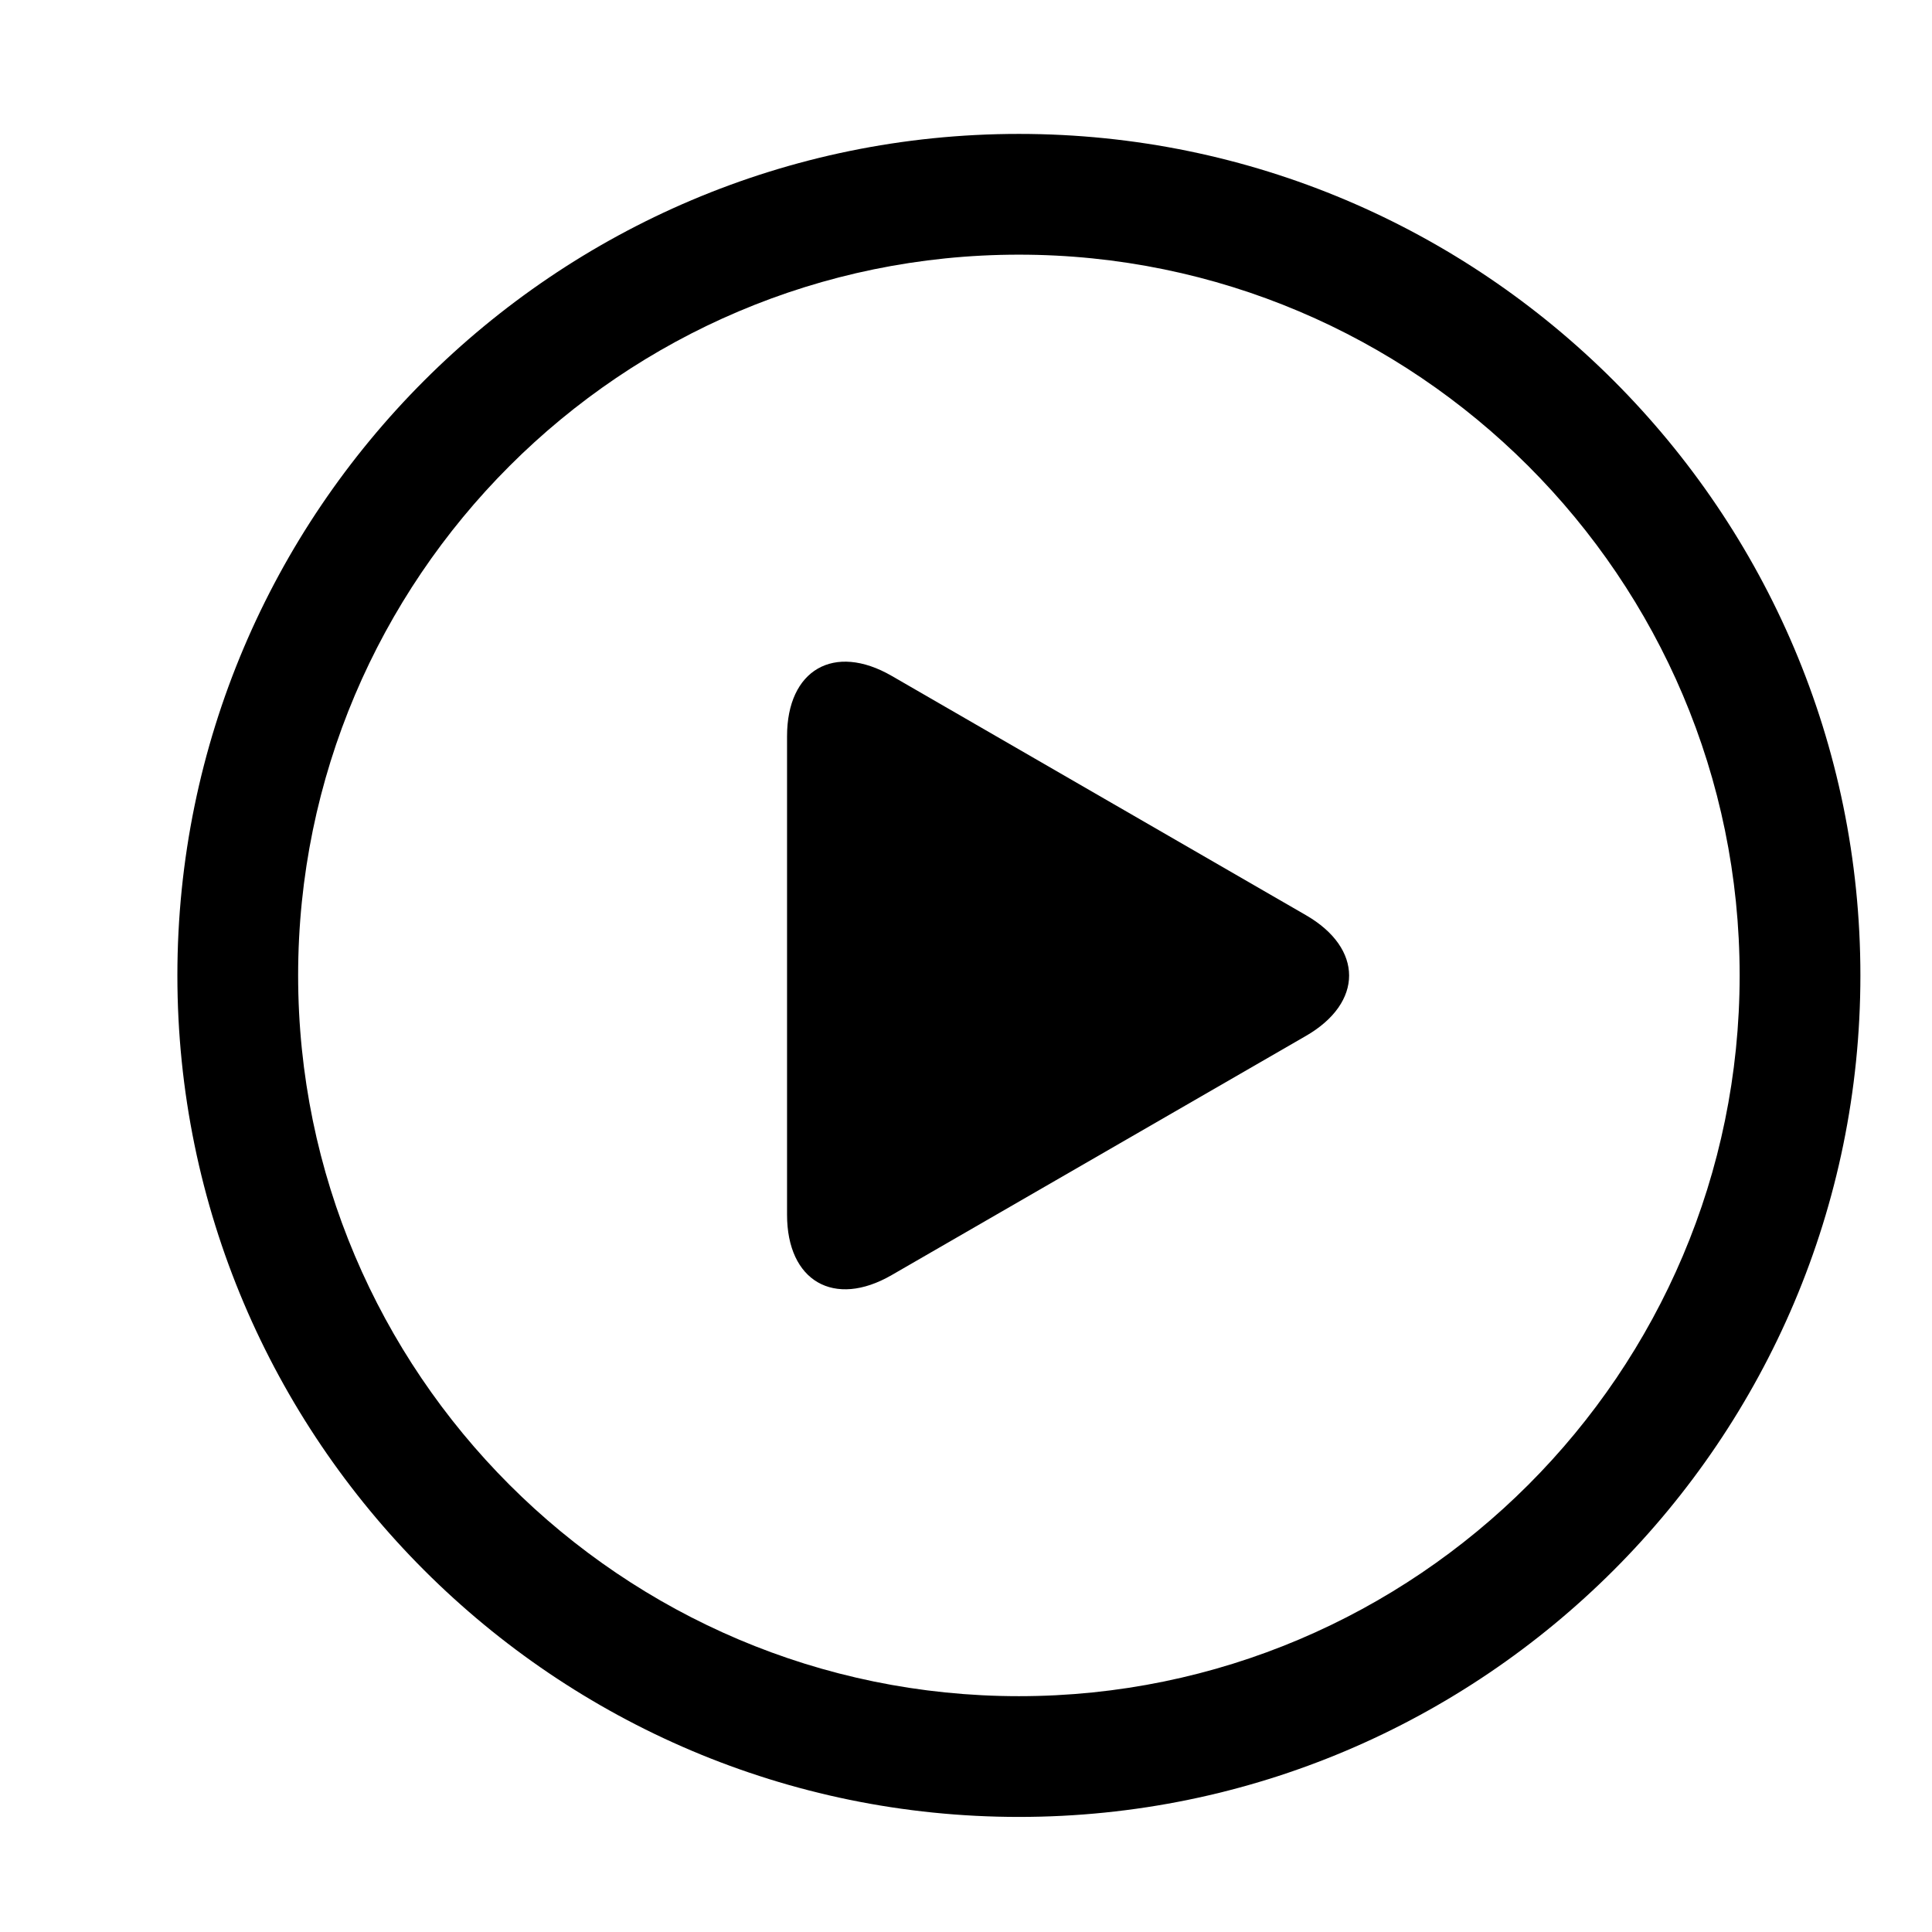 <svg t="1571036179823" class="icon" viewBox="0 0 1024 1024" version="1.1" xmlns="http://www.w3.org/2000/svg" p-id="7645" width="24" height="24"><path d="M540.032 70.976c-245.952 0-446.016 200.064-446.016 446.016S294.08 963.008 540.032 963.008s446.016-200.064 446.016-446.016S785.984 70.976 540.032 70.976z m0 828.032c-210.624 0-382.016-171.392-382.016-382.016s171.392-382.016 382.016-382.016 382.016 171.392 382.016 382.016-171.392 382.016-382.016 382.016z" p-id="7646"></path><path d="M417.152 643.84c0 35.2 24.96 49.6 55.424 32L692.16 549.056c30.528-17.6 30.528-46.4 0-64L472.576 358.208c-30.528-17.6-55.424-3.2-55.424 32V643.84z" p-id="7647"></path></svg>